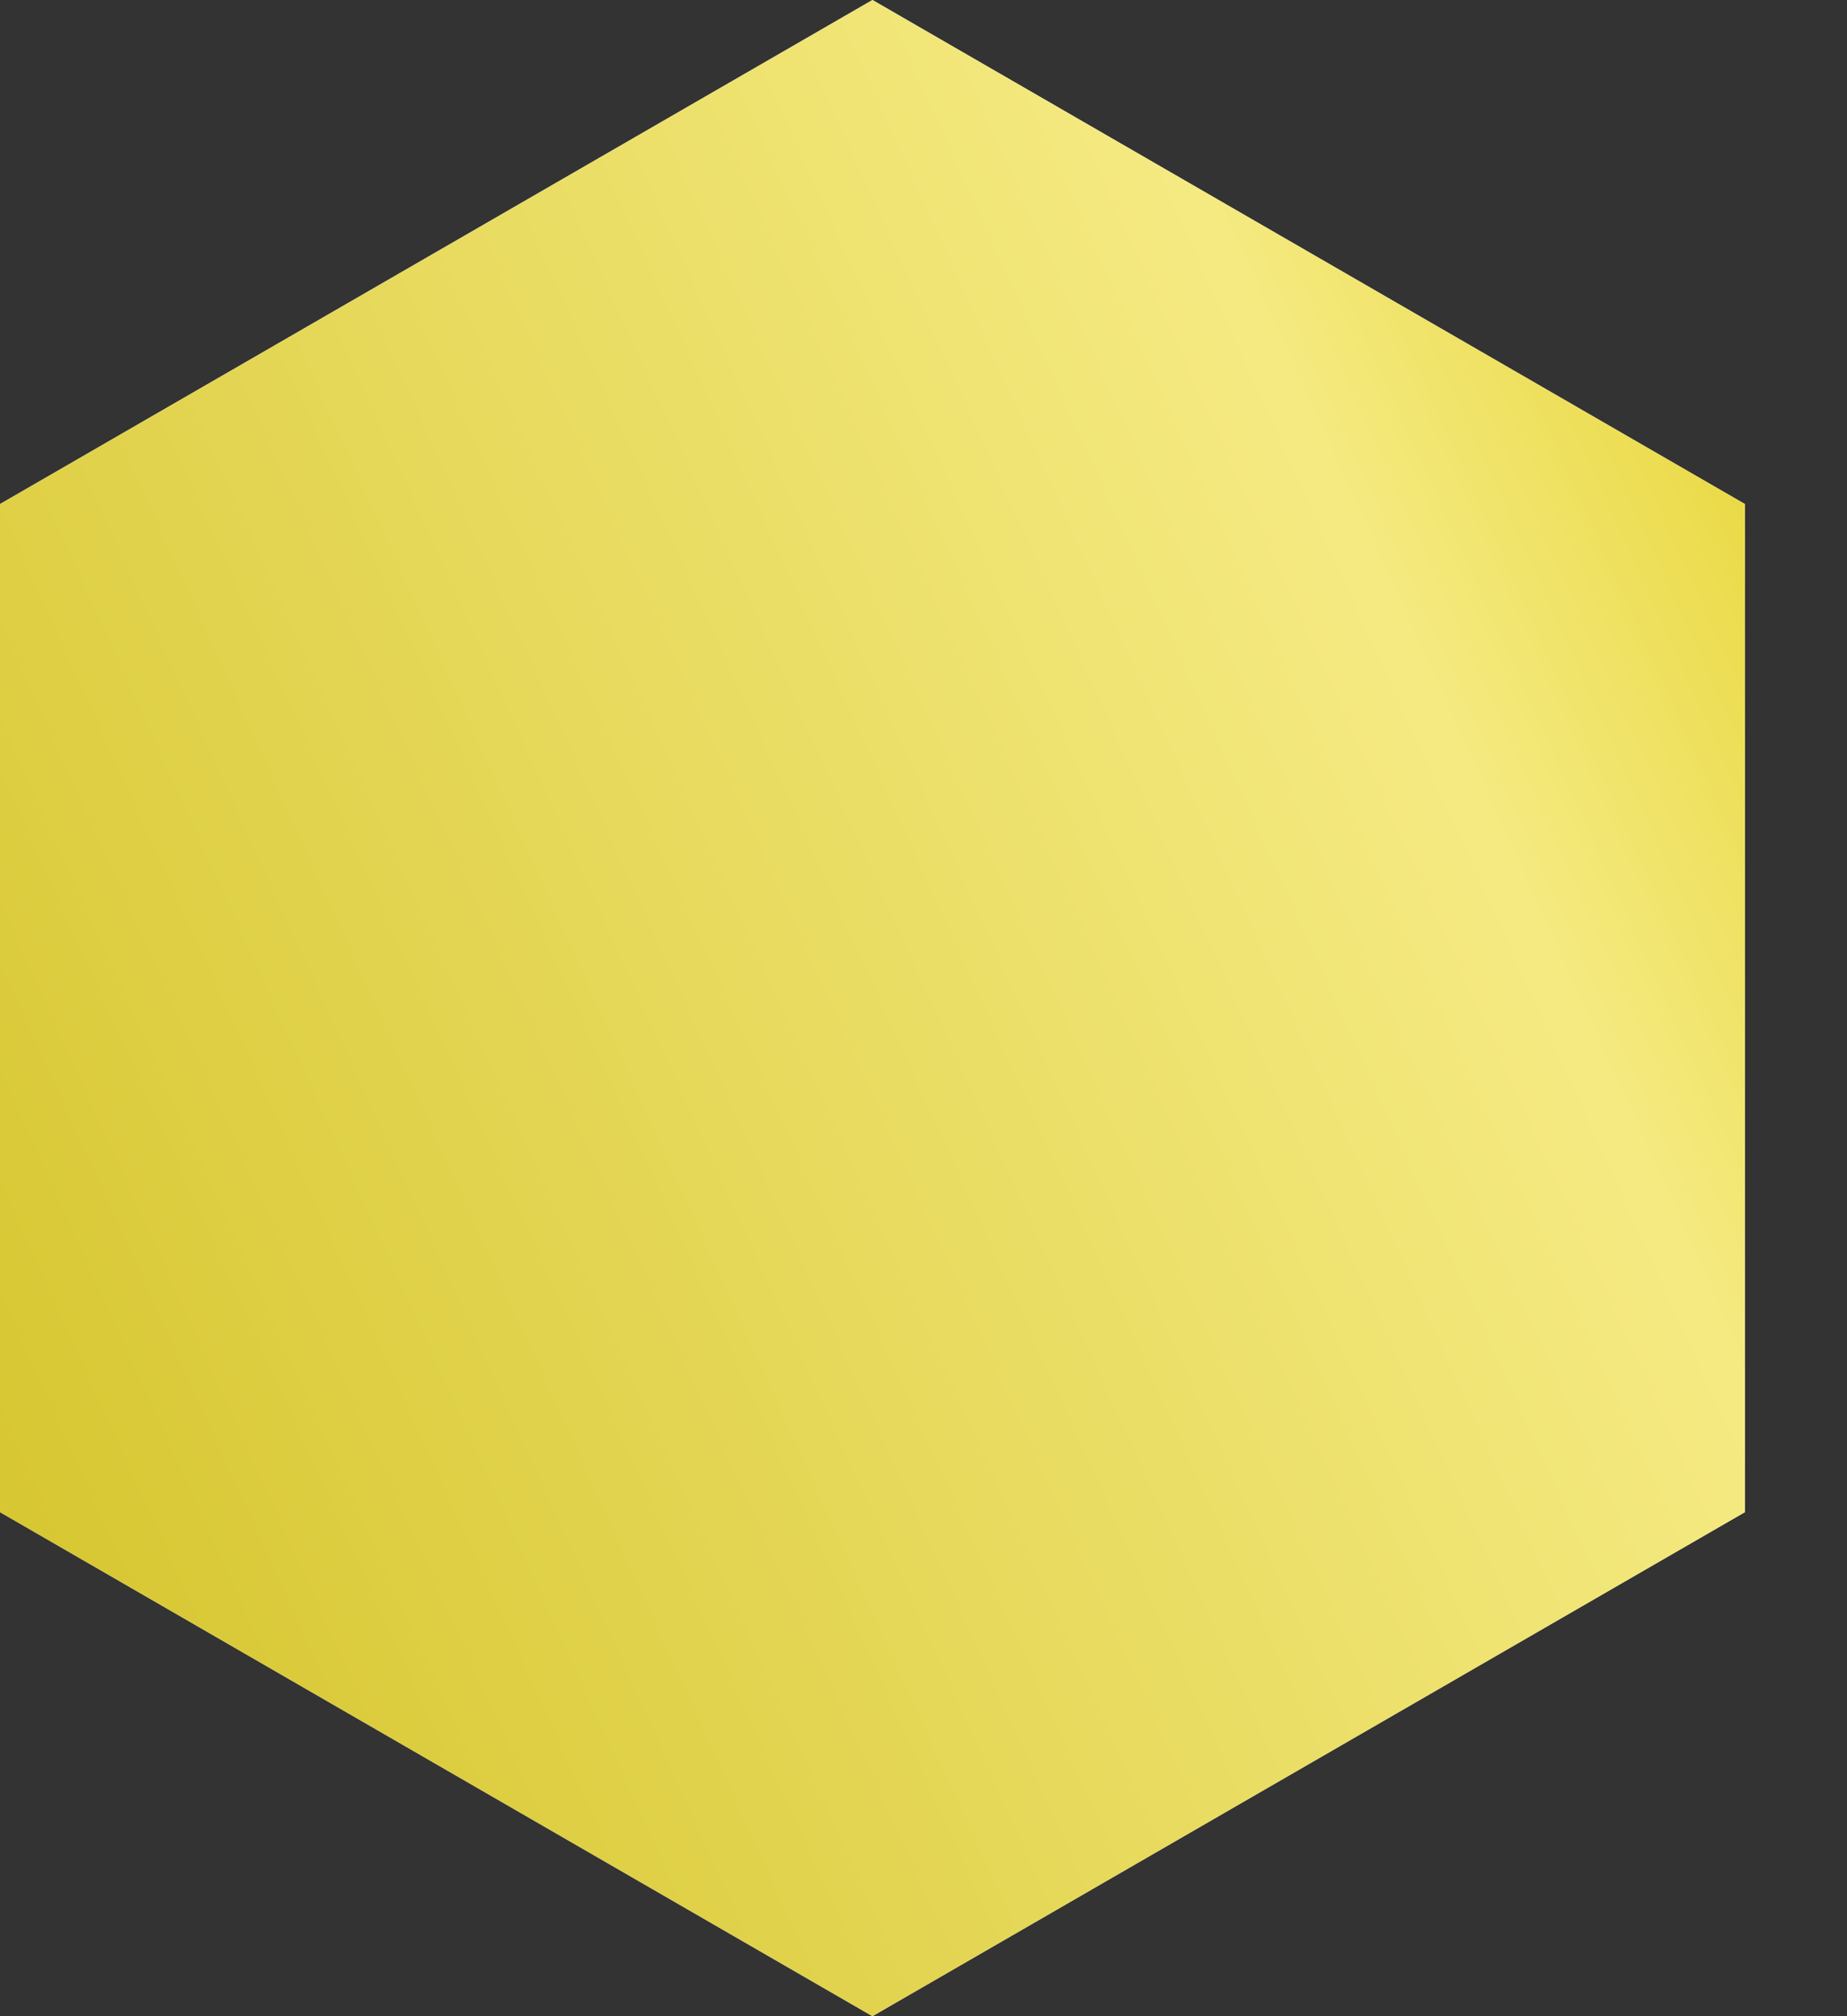 <svg width="11" height="12" viewBox="0 0 11 12" fill="none" xmlns="http://www.w3.org/2000/svg">
<rect x="0" y="0" width="11" height="12" fill="#333333" stroke="none"/>
<path d="M5.196 0L10.392 3V9L5.196 12L0 9V3L5.196 0Z" fill="white" fill-opacity="0.9"/>
<path d="M5.196 0L10.392 3V9L5.196 12L0 9V3L5.196 0Z" fill="url(#paint0_linear_450_18)"/>
<defs>
<linearGradient id="paint0_linear_450_18" x1="1.43322e-07" y1="12" x2="13.133" y2="6.051" gradientUnits="userSpaceOnUse">
<stop stop-color="#D3C227"/>
<stop offset="0.761" stop-color="#F5EA82"/>
<stop offset="1" stop-color="#E4D127"/>
</linearGradient>
</defs>
</svg>
